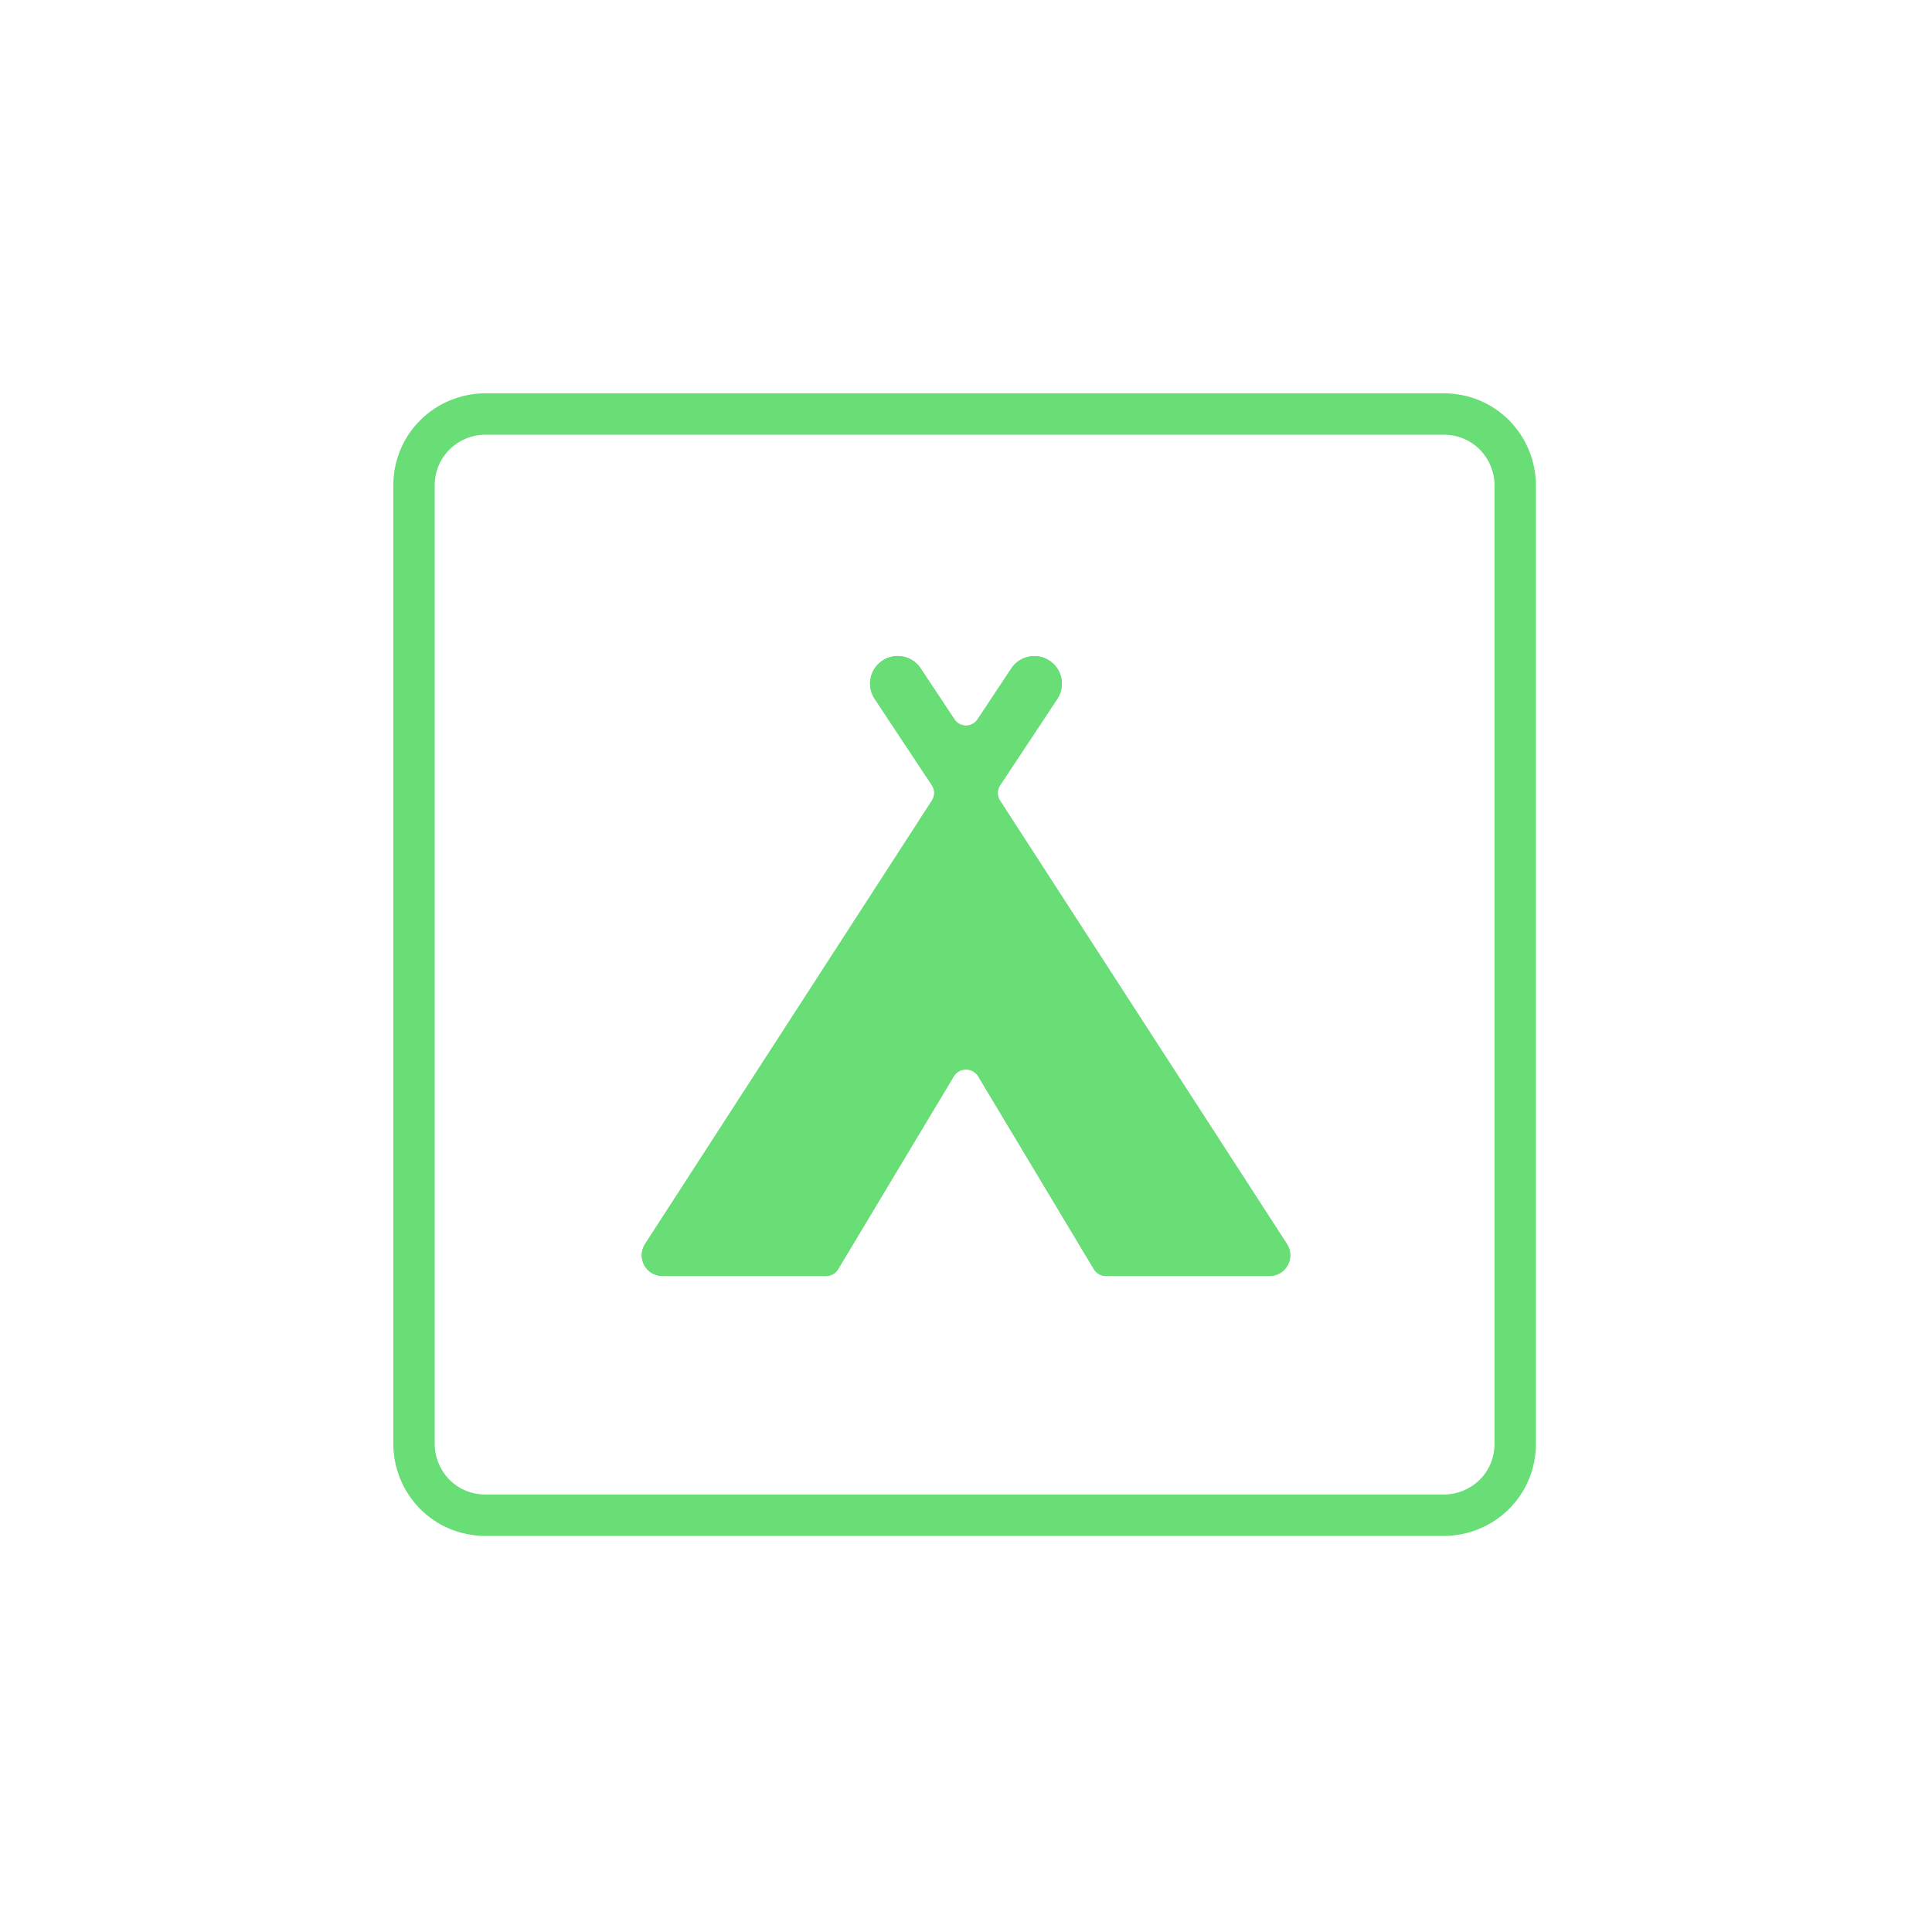 <?xml version="1.0" encoding="utf-8"?>
<!-- Generator: Adobe Illustrator 23.0.1, SVG Export Plug-In . SVG Version: 6.00 Build 0)  -->
<svg version="1.1" id="Layer_1" xmlns="http://www.w3.org/2000/svg" xmlns:xlink="http://www.w3.org/1999/xlink" x="0px" y="0px"
	 width="70px" height="70px" viewBox="0 0 70 70" enable-background="new 0 0 70 70" xml:space="preserve">
<path id="Rectangle-path_107" fill="none" stroke="#69DD76" stroke-width="1.5" stroke-linecap="round" stroke-linejoin="round" stroke-miterlimit="10" d="
	M15,17.6c0-1.5,1.2-2.6,2.6-2.6h34.7c1.5,0,2.6,1.2,2.6,2.6v34.7c0,1.5-1.2,2.6-2.6,2.6H17.6c-1.5,0-2.6-1.2-2.6-2.6V17.6z"/>
<g>
	<g>
		<defs>
			<path id="SVGID_1_" d="M46,46.232c0.276-0,0.53-0.152,0.66-0.395c0.131-0.243,0.117-0.539-0.035-0.769
				l-10.392-16.06c-0.111-0.167-0.111-0.385,0-0.552l2.1-3.171c0.275-0.459,0.139-1.053-0.308-1.348
				c-0.447-0.295-1.046-0.185-1.36,0.248l-1.248,1.881c-0.093,0.14-0.249,0.224-0.417,0.224
				c-0.168,0-0.324-0.084-0.417-0.224l-1.249-1.884c-0.314-0.433-0.913-0.543-1.36-0.248
				c-0.447,0.295-0.582,0.889-0.308,1.348l2.1,3.171c0.111,0.167,0.111,0.385,0,0.552l-10.391,16.063
				c-0.152,0.23-0.166,0.526-0.035,0.769c0.131,0.243,0.384,0.395,0.66,0.395h5.934
				c0.176,0,0.338-0.092,0.429-0.242l4.208-7.015c0.097-0.141,0.258-0.226,0.429-0.226s0.332,0.085,0.429,0.226
				l4.208,7.015c0.091,0.15,0.253,0.242,0.429,0.242H46z"/>
		</defs>
		<use xlink:href="#SVGID_1_"  overflow="visible" fill="#69DD76"/>
		<clipPath id="SVGID_2_">
			<use xlink:href="#SVGID_1_"  overflow="visible"/>
		</clipPath>
		<rect x="18.25" y="18.768" clip-path="url(#SVGID_2_)" fill="#69DD76" width="33.499" height="32.463"/>
	</g>
</g>
</svg>
